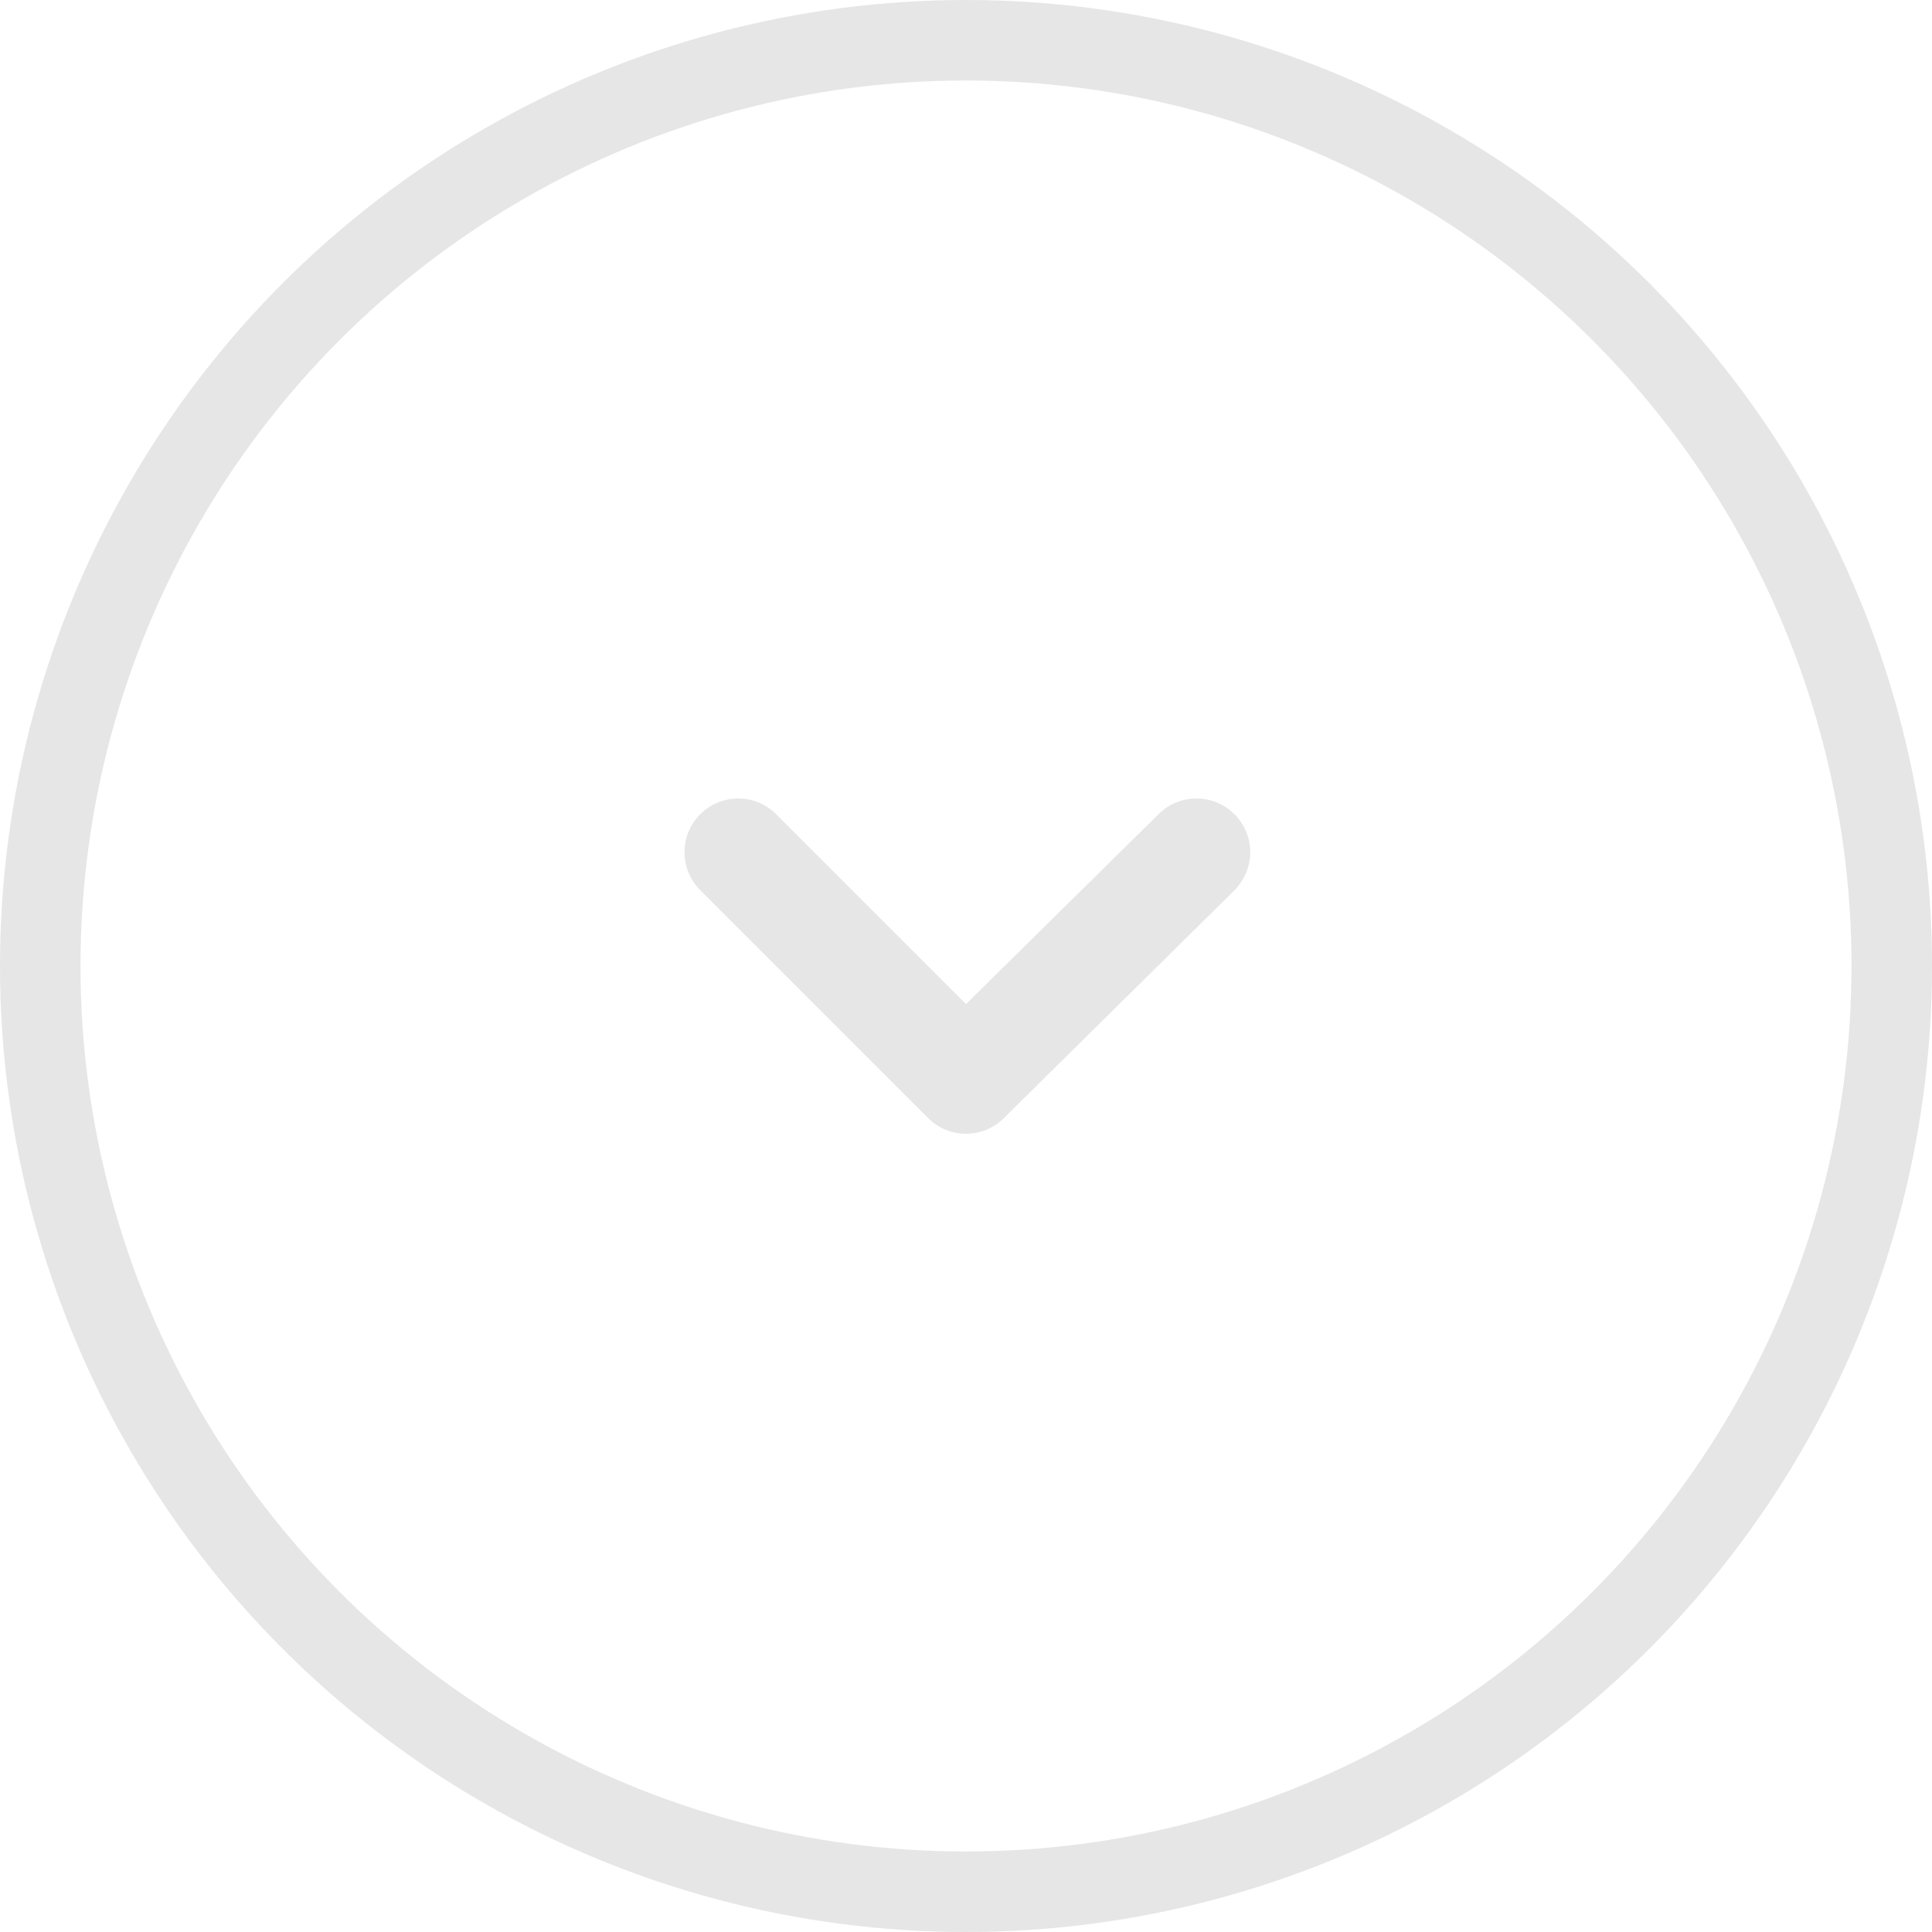 <svg width="24" height="24" viewBox="0 0 24 24" fill="none" xmlns="http://www.w3.org/2000/svg">
<circle cx="12" cy="12" r="11.5" stroke="#E6E6E6"/>
<path d="M15.334 10.113C15.209 9.989 15.04 9.919 14.864 9.919C14.687 9.919 14.518 9.989 14.393 10.113L12 12.473L9.64 10.113C9.515 9.989 9.346 9.919 9.17 9.919C8.994 9.919 8.825 9.989 8.7 10.113C8.638 10.175 8.588 10.249 8.554 10.33C8.52 10.412 8.503 10.499 8.503 10.587C8.503 10.675 8.52 10.762 8.554 10.843C8.588 10.924 8.638 10.998 8.7 11.06L11.527 13.887C11.589 13.949 11.662 13.999 11.744 14.033C11.825 14.066 11.912 14.084 12 14.084C12.088 14.084 12.175 14.066 12.257 14.033C12.338 13.999 12.412 13.949 12.473 13.887L15.334 11.06C15.396 10.998 15.445 10.924 15.479 10.843C15.513 10.762 15.531 10.675 15.531 10.587C15.531 10.499 15.513 10.412 15.479 10.33C15.445 10.249 15.396 10.175 15.334 10.113Z" fill="#E6E6E6"/>
</svg>
